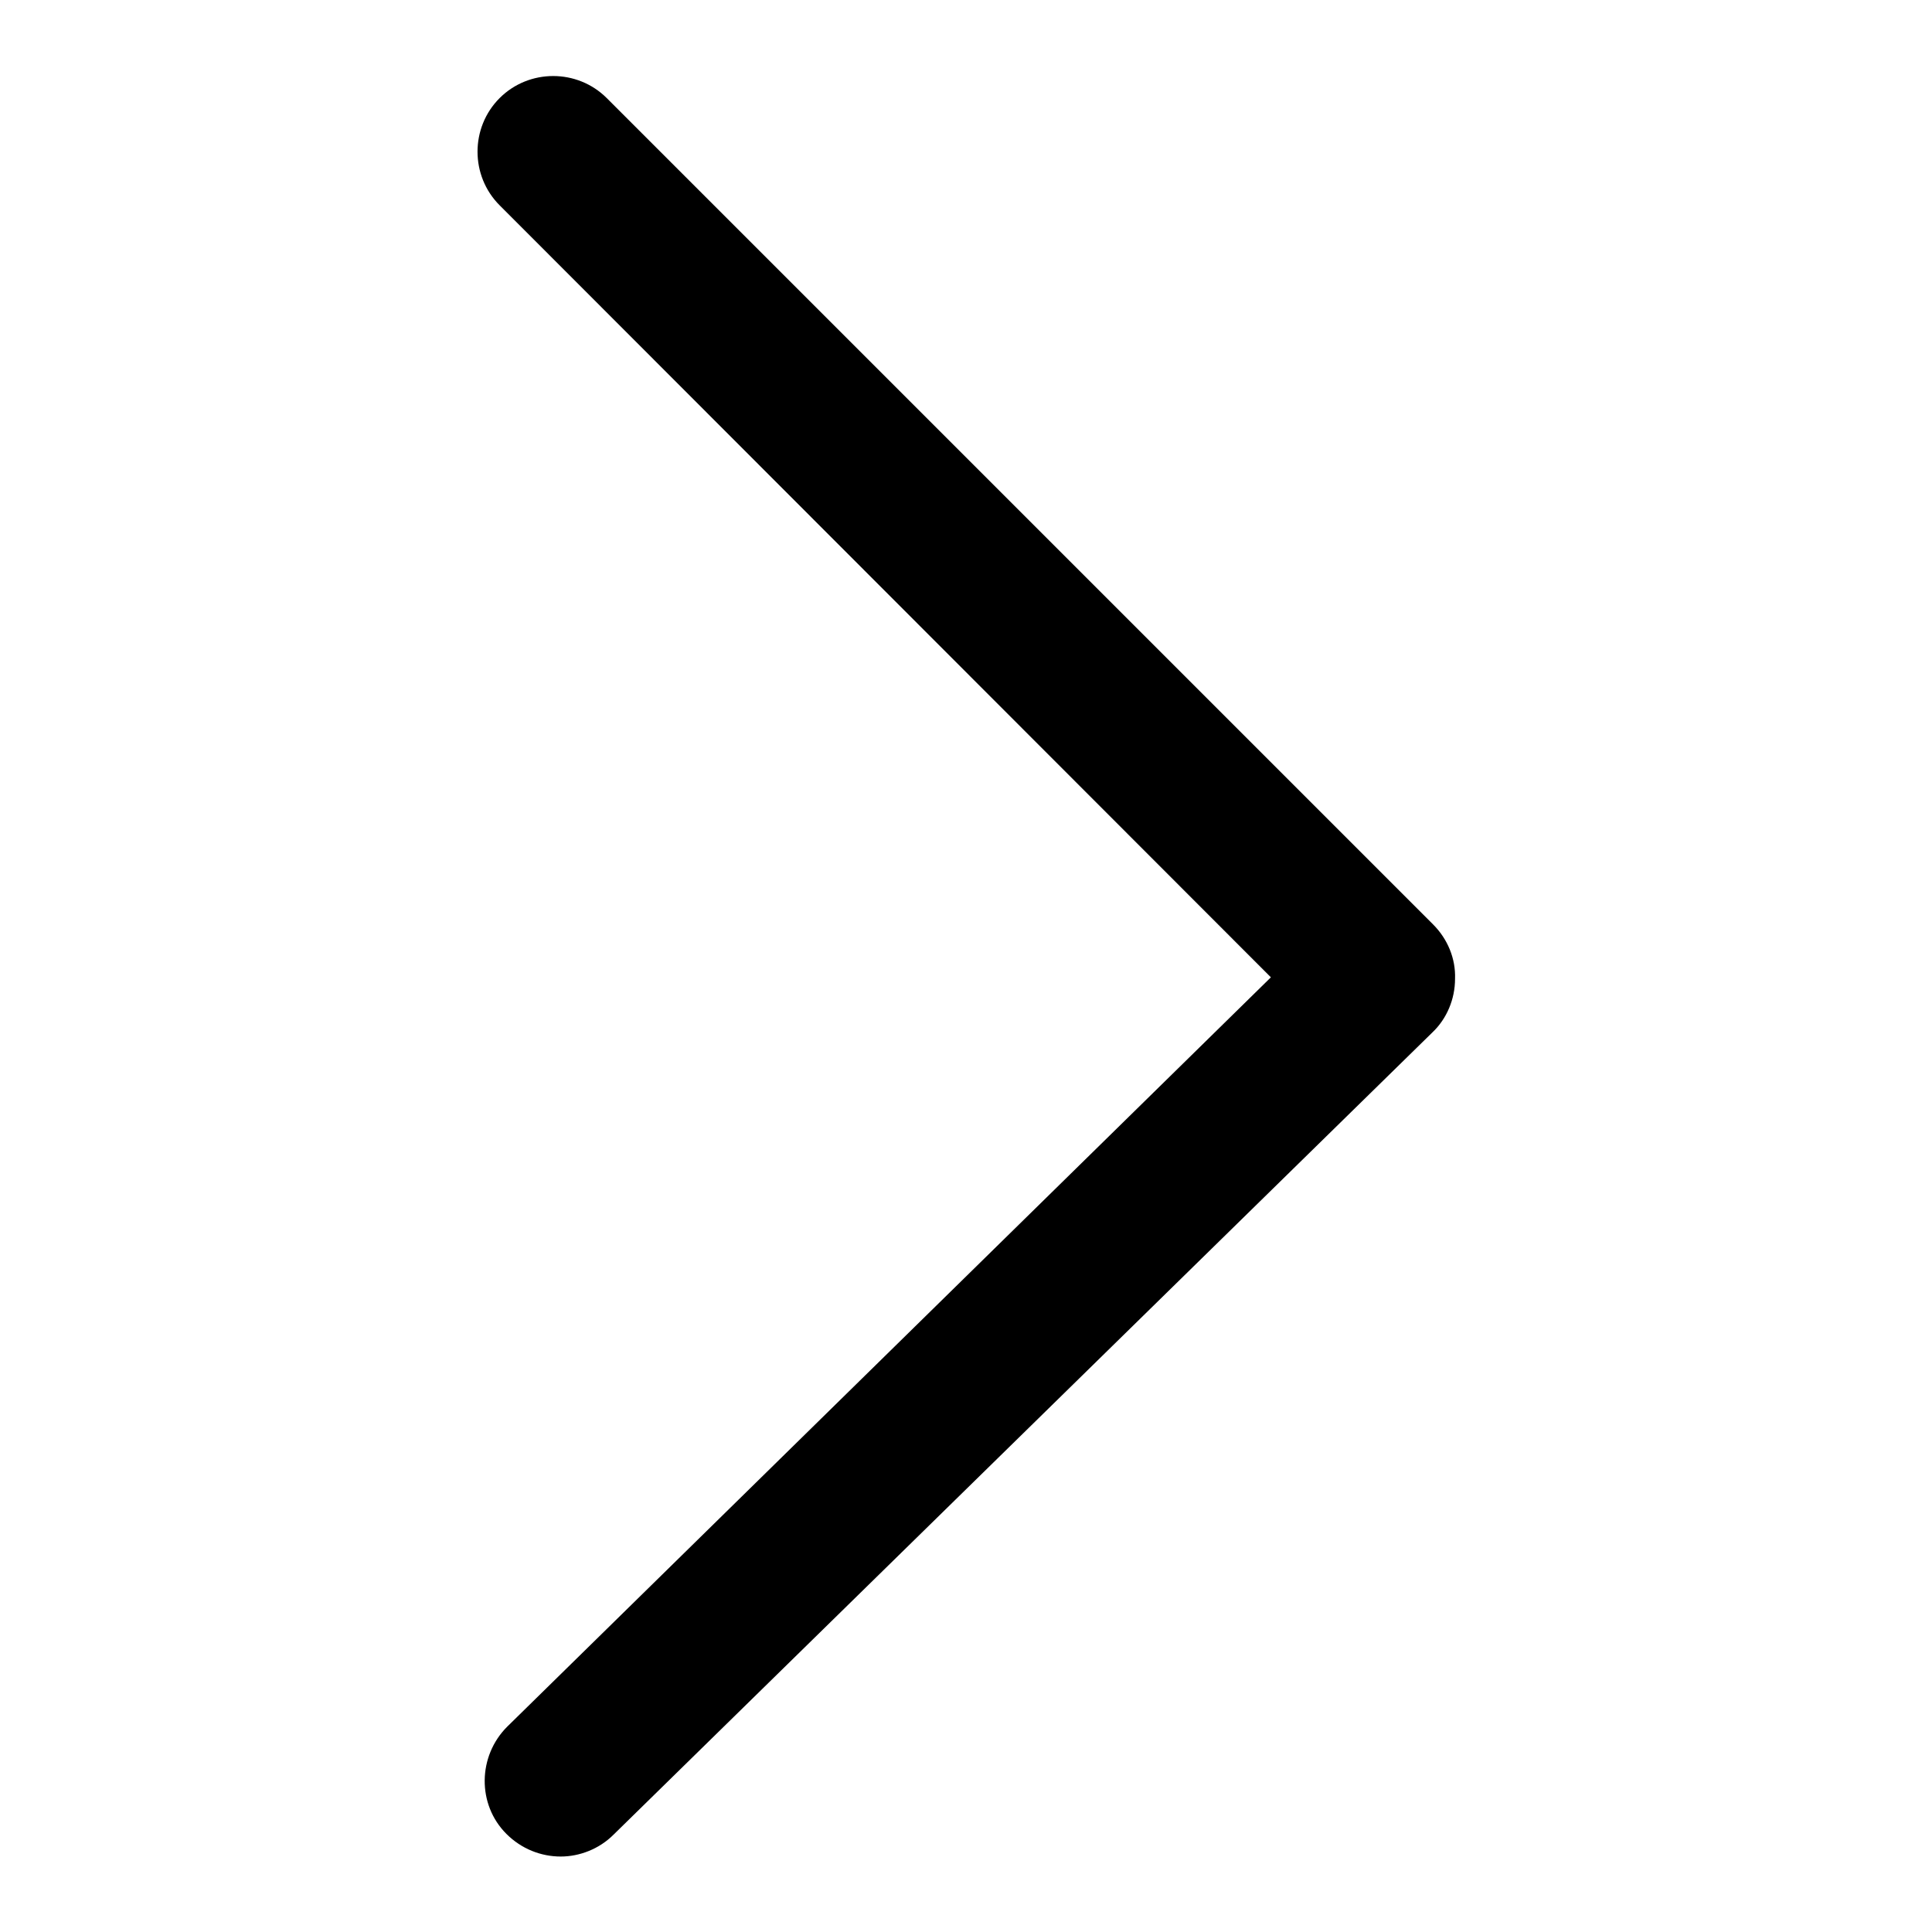 <?xml version="1.0" encoding="utf-8"?>
<!-- Svg Vector Icons : http://www.onlinewebfonts.com/icon -->
<!DOCTYPE svg PUBLIC "-//W3C//DTD SVG 1.1//EN" "http://www.w3.org/Graphics/SVG/1.1/DTD/svg11.dtd">
<svg version="1.1" xmlns="http://www.w3.org/2000/svg" xmlns:xlink="http://www.w3.org/1999/xlink" x="0px" y="0px" viewBox="0 0 256 256" enable-background="new 0 0 256 256" xml:space="preserve">
<g><g><path fill="#000000" d="M74.3,246c-2.6,0-5.2-1-7.2-3c-3.9-3.9-3.8-10.3,0.1-14.2l101.2-99.3L66.2,27.2c-3.9-3.9-3.9-10.3,0-14.2s10.3-3.9,14.2,0l109.5,109.5c1.9,1.9,3,4.5,2.9,7.2c0,2.7-1.1,5.3-3,7.1L81.3,243.1C79.4,245,76.8,246,74.3,246z"/></g></g>
</svg>